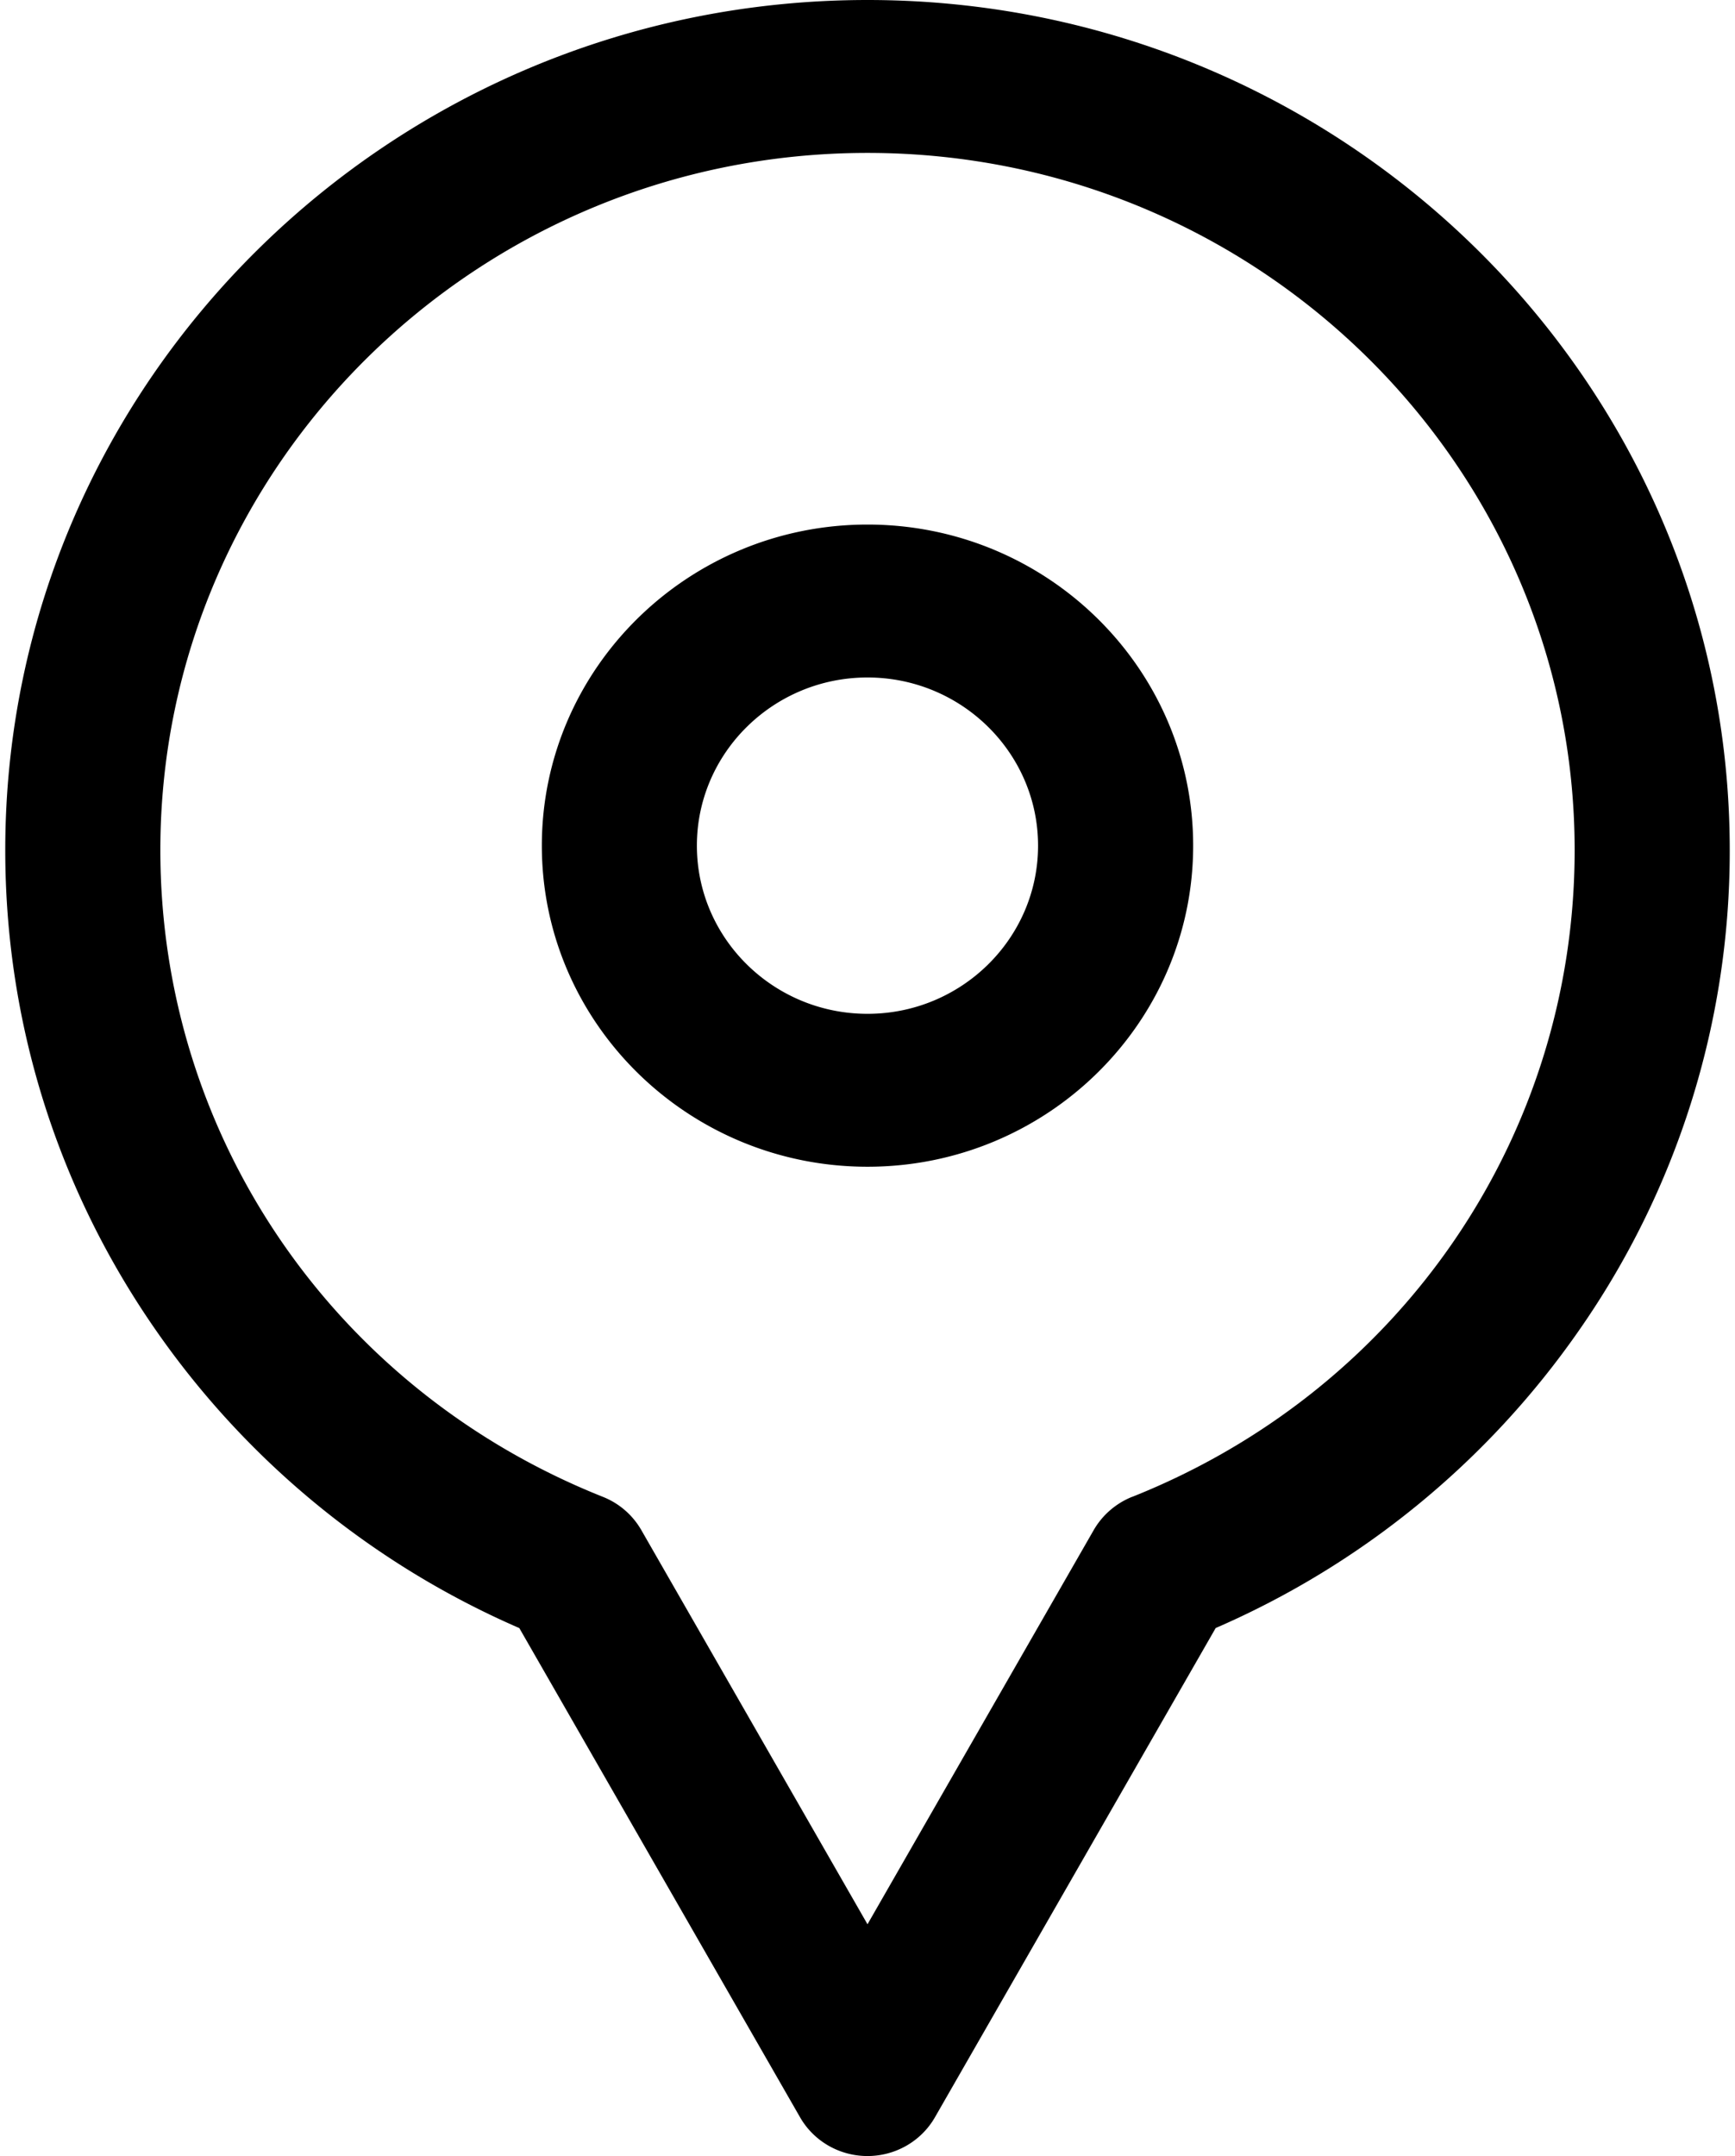 <svg xmlns="http://www.w3.org/2000/svg" width="33" height="41" viewBox="2 2 32 40"><path fill="currentColor" paint-order="stroke fill markers" fill-rule="evenodd" d="M18 2C9.178 2 2 9.075 2 17.772c0 3.205.97 6.29 2.806 8.923a15.937 15.937 0 0 0 6.733 5.51l5.209 9.075c.255.445.733.72 1.252.72.518 0 .997-.275 1.252-.72l5.209-9.076a15.936 15.936 0 0 0 6.733-5.509A15.527 15.527 0 0 0 34 17.772C34 9.075 26.822 2 18 2zm4.91 27.77c-.3.121-.552.338-.713.618L18 37.7l-4.197-7.313a1.432 1.432 0 0 0-.714-.617c-4.988-1.987-8.211-6.696-8.211-11.999C4.878 10.64 10.764 4.837 18 4.837s13.122 5.802 13.122 12.935c0 5.303-3.223 10.012-8.211 11.999zM18 11.732c-3.332 0-6.043 2.672-6.043 5.957 0 3.285 2.71 5.957 6.043 5.957 3.332 0 6.043-2.672 6.043-5.957 0-3.285-2.71-5.957-6.043-5.957zm0 9.077c-1.746 0-3.166-1.4-3.166-3.12 0-1.72 1.42-3.12 3.166-3.12 1.745 0 3.165 1.4 3.165 3.12 0 1.72-1.42 3.12-3.165 3.12z"/></svg>